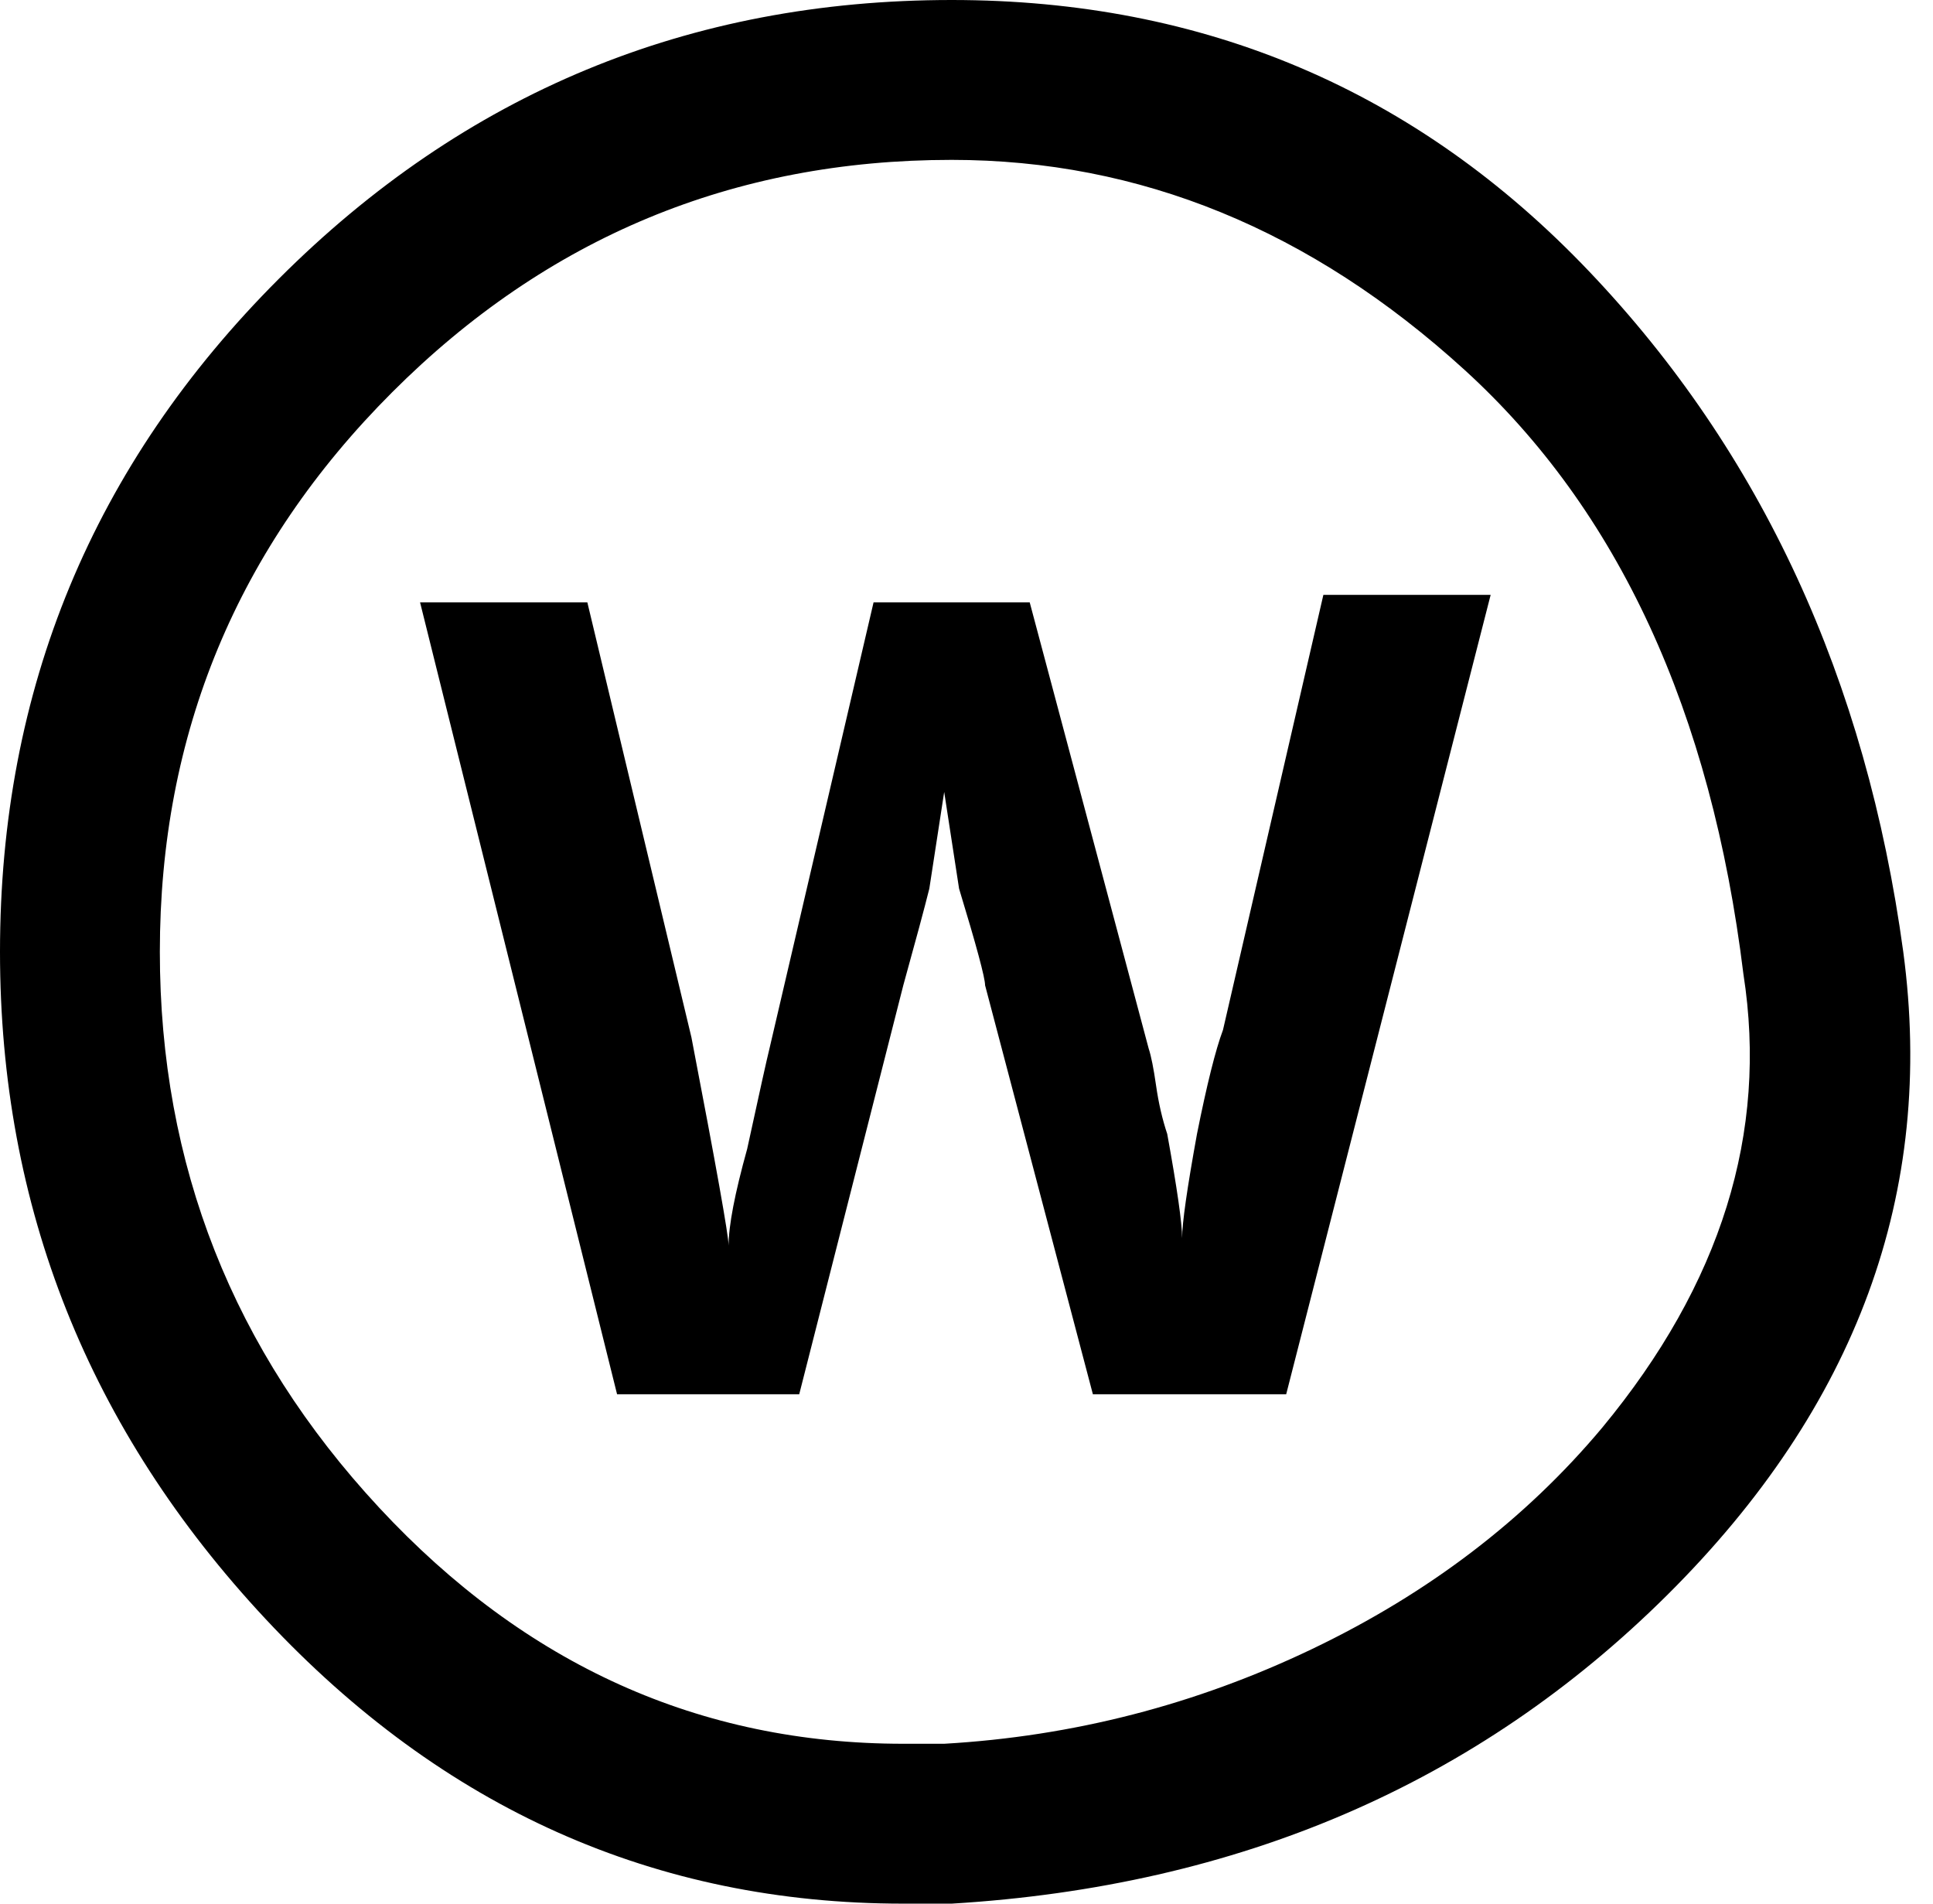 <svg xmlns="http://www.w3.org/2000/svg" xmlns:xlink="http://www.w3.org/1999/xlink" width="520" height="512" viewBox="0 0 520 512"><path fill="currentColor" d="M346 375h-52l-29-110q0-3-7-26l-4-26l-4 26q-2 8-7 26l-28 110h-49l-53-213h45l28 117q10 52 10 56q0-8 5-26q5-23 6-27l28-120h42l32 120q1 3 2 10t3 13q4 22 4 28q0-6 4-28q4-20 7-28l27-117h45zM256 0Q150 0 75 75T0 256q0 103 71.5 179.5T243 512h13q116-7 192.5-83T512 256q-15-110-84.5-183T256 0m175 384q-31 37-78 59.5T254 469h-11q-82 0-141-63.5T43 256q0-88 62.5-150.5T256 43q76 0 138 56.5T469 262q10 64-38 122"/></svg>